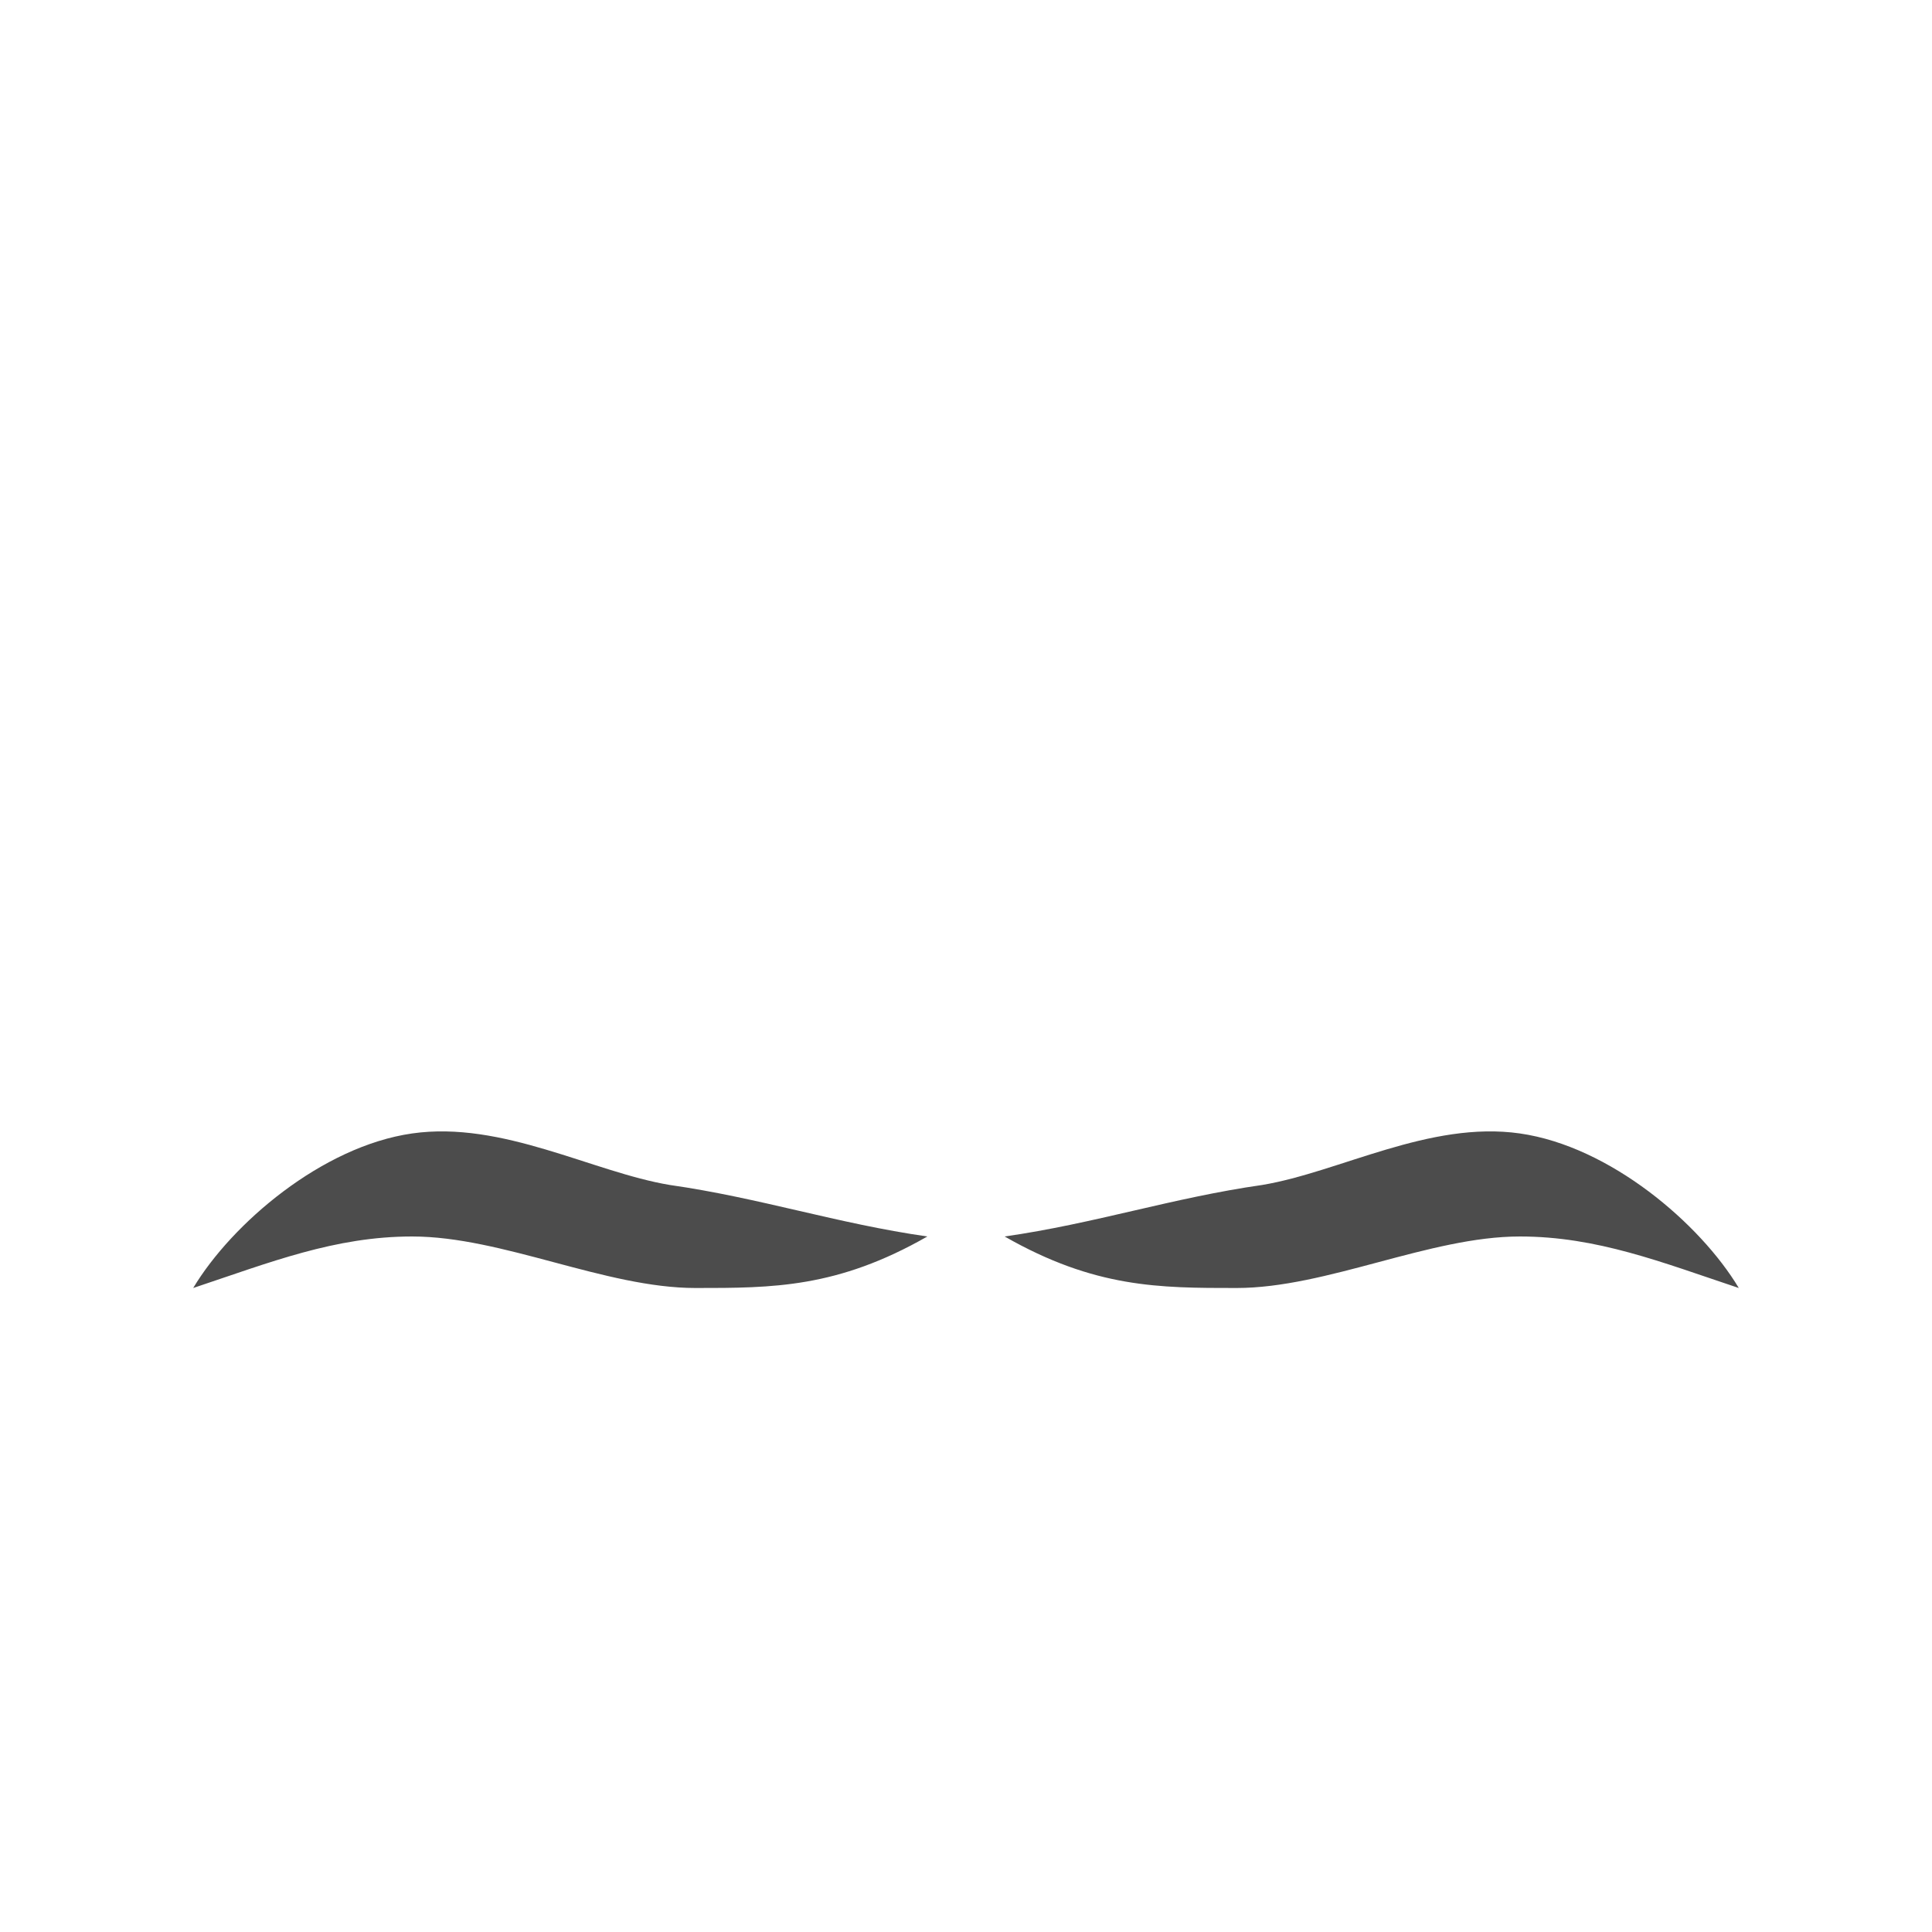 <svg viewBox="0 0 150 150">
    <g id="eb_unibrow">
        <path fill="#000000" fill-opacity="0.7" d="M15 100c3,-5 10,-11 17,-12 7,-1 14,3 20,4 7,1 13,3 20,4 -7,4 -12,4 -18,4 -7,0 -15,-4 -22,-4 -6,0 -11,2 -17,4z"/>
        <path fill="#000000" fill-opacity="0.7" d="M135 100c-3,-5 -10,-11 -17,-12 -7,-1 -14,3 -20,4 -7,1 -13,3 -20,4 7,4 12,4 18,4 7,0 15,-4 22,-4 6,0 11,2 17,4z"/>
    </g>
</svg>